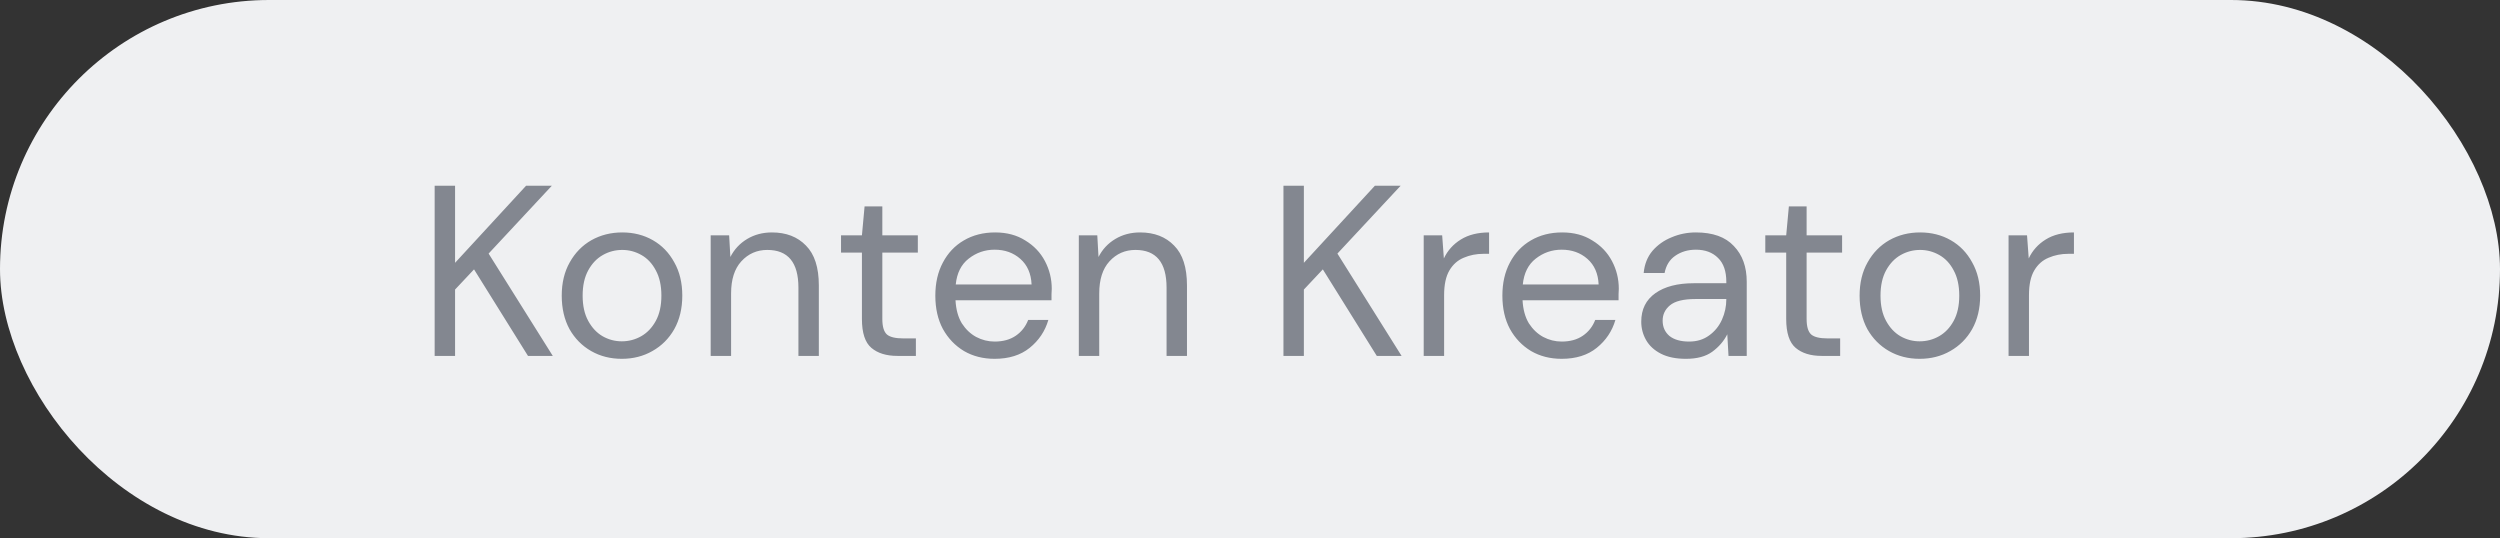 <svg width="144" height="31" viewBox="0 0 144 31" fill="none" xmlns="http://www.w3.org/2000/svg">
<rect x="0" y="0" width="144" height="31" fill="#333333" stroke="none"/>
<rect width="144" height="31" rx="15.5" fill="#EFF0F2"/>
<path d="M25.036 20.5V10.7H26.212V15.138L30.3 10.7H31.784L28.144 14.606L31.84 20.5H30.412L27.304 15.516L26.212 16.678V20.5H25.036ZM35.814 20.668C35.16 20.668 34.572 20.519 34.05 20.22C33.527 19.921 33.112 19.501 32.804 18.96C32.505 18.409 32.356 17.765 32.356 17.028C32.356 16.291 32.51 15.651 32.818 15.11C33.126 14.559 33.541 14.135 34.064 13.836C34.596 13.537 35.188 13.388 35.842 13.388C36.495 13.388 37.083 13.537 37.606 13.836C38.128 14.135 38.539 14.559 38.838 15.11C39.146 15.651 39.3 16.291 39.3 17.028C39.3 17.765 39.146 18.409 38.838 18.96C38.53 19.501 38.11 19.921 37.578 20.22C37.055 20.519 36.467 20.668 35.814 20.668ZM35.814 19.66C36.215 19.66 36.588 19.562 36.934 19.366C37.279 19.17 37.559 18.876 37.774 18.484C37.988 18.092 38.096 17.607 38.096 17.028C38.096 16.449 37.988 15.964 37.774 15.572C37.568 15.18 37.293 14.886 36.948 14.69C36.602 14.494 36.234 14.396 35.842 14.396C35.44 14.396 35.067 14.494 34.722 14.69C34.376 14.886 34.096 15.18 33.882 15.572C33.667 15.964 33.56 16.449 33.56 17.028C33.56 17.607 33.667 18.092 33.882 18.484C34.096 18.876 34.372 19.17 34.708 19.366C35.053 19.562 35.422 19.66 35.814 19.66ZM40.935 20.5V13.556H41.999L42.069 14.802C42.293 14.363 42.615 14.018 43.035 13.766C43.455 13.514 43.931 13.388 44.463 13.388C45.284 13.388 45.937 13.64 46.423 14.144C46.917 14.639 47.165 15.404 47.165 16.44V20.5H45.989V16.566C45.989 15.119 45.391 14.396 44.197 14.396C43.599 14.396 43.1 14.615 42.699 15.054C42.307 15.483 42.111 16.099 42.111 16.902V20.5H40.935ZM51.691 20.5C51.056 20.5 50.556 20.346 50.193 20.038C49.828 19.73 49.647 19.175 49.647 18.372V14.55H48.443V13.556H49.647L49.8 11.89H50.822V13.556H52.867V14.55H50.822V18.372C50.822 18.811 50.911 19.109 51.089 19.268C51.266 19.417 51.578 19.492 52.026 19.492H52.755V20.5H51.691ZM57.291 20.668C56.629 20.668 56.041 20.519 55.527 20.22C55.014 19.912 54.608 19.487 54.309 18.946C54.02 18.405 53.875 17.765 53.875 17.028C53.875 16.3 54.02 15.665 54.309 15.124C54.599 14.573 55 14.149 55.513 13.85C56.036 13.542 56.638 13.388 57.319 13.388C57.991 13.388 58.57 13.542 59.055 13.85C59.55 14.149 59.928 14.545 60.189 15.04C60.45 15.535 60.581 16.067 60.581 16.636C60.581 16.739 60.577 16.841 60.567 16.944C60.567 17.047 60.567 17.163 60.567 17.294H55.037C55.065 17.826 55.187 18.269 55.401 18.624C55.625 18.969 55.901 19.231 56.227 19.408C56.563 19.585 56.918 19.674 57.291 19.674C57.776 19.674 58.182 19.562 58.509 19.338C58.836 19.114 59.074 18.811 59.223 18.428H60.385C60.199 19.072 59.839 19.609 59.307 20.038C58.785 20.458 58.112 20.668 57.291 20.668ZM57.291 14.382C56.731 14.382 56.232 14.555 55.793 14.9C55.364 15.236 55.117 15.731 55.051 16.384H59.419C59.391 15.759 59.176 15.269 58.775 14.914C58.374 14.559 57.879 14.382 57.291 14.382ZM62.14 20.5V13.556H63.204L63.274 14.802C63.498 14.363 63.82 14.018 64.24 13.766C64.66 13.514 65.136 13.388 65.668 13.388C66.489 13.388 67.142 13.64 67.628 14.144C68.123 14.639 68.37 15.404 68.37 16.44V20.5H67.194V16.566C67.194 15.119 66.597 14.396 65.402 14.396C64.805 14.396 64.305 14.615 63.904 15.054C63.512 15.483 63.316 16.099 63.316 16.902V20.5H62.14ZM73.927 20.5V10.7H75.103V15.138L79.191 10.7H80.675L77.035 14.606L80.731 20.5H79.303L76.195 15.516L75.103 16.678V20.5H73.927ZM82.005 20.5V13.556H83.069L83.167 14.886C83.382 14.429 83.708 14.065 84.147 13.794C84.586 13.523 85.127 13.388 85.771 13.388V14.62H85.449C85.038 14.62 84.66 14.695 84.315 14.844C83.97 14.984 83.694 15.227 83.489 15.572C83.284 15.917 83.181 16.393 83.181 17V20.5H82.005ZM89.953 20.668C89.291 20.668 88.703 20.519 88.189 20.22C87.676 19.912 87.27 19.487 86.971 18.946C86.682 18.405 86.537 17.765 86.537 17.028C86.537 16.3 86.682 15.665 86.971 15.124C87.261 14.573 87.662 14.149 88.175 13.85C88.698 13.542 89.3 13.388 89.981 13.388C90.653 13.388 91.232 13.542 91.717 13.85C92.212 14.149 92.59 14.545 92.851 15.04C93.113 15.535 93.243 16.067 93.243 16.636C93.243 16.739 93.239 16.841 93.229 16.944C93.229 17.047 93.229 17.163 93.229 17.294H87.699C87.727 17.826 87.849 18.269 88.063 18.624C88.287 18.969 88.563 19.231 88.889 19.408C89.225 19.585 89.58 19.674 89.953 19.674C90.439 19.674 90.845 19.562 91.171 19.338C91.498 19.114 91.736 18.811 91.885 18.428H93.047C92.861 19.072 92.501 19.609 91.969 20.038C91.447 20.458 90.775 20.668 89.953 20.668ZM89.953 14.382C89.393 14.382 88.894 14.555 88.455 14.9C88.026 15.236 87.779 15.731 87.713 16.384H92.081C92.053 15.759 91.839 15.269 91.437 14.914C91.036 14.559 90.541 14.382 89.953 14.382ZM97.112 20.668C96.533 20.668 96.053 20.57 95.67 20.374C95.287 20.178 95.003 19.917 94.816 19.59C94.629 19.263 94.536 18.909 94.536 18.526C94.536 17.817 94.807 17.271 95.348 16.888C95.889 16.505 96.627 16.314 97.56 16.314H99.436V16.23C99.436 15.623 99.277 15.166 98.96 14.858C98.643 14.541 98.218 14.382 97.686 14.382C97.229 14.382 96.832 14.499 96.496 14.732C96.169 14.956 95.964 15.287 95.88 15.726H94.676C94.723 15.222 94.891 14.797 95.18 14.452C95.479 14.107 95.847 13.845 96.286 13.668C96.725 13.481 97.191 13.388 97.686 13.388C98.657 13.388 99.385 13.649 99.87 14.172C100.365 14.685 100.612 15.371 100.612 16.23V20.5H99.562L99.492 19.254C99.296 19.646 99.007 19.982 98.624 20.262C98.251 20.533 97.747 20.668 97.112 20.668ZM97.294 19.674C97.742 19.674 98.125 19.557 98.442 19.324C98.769 19.091 99.016 18.787 99.184 18.414C99.352 18.041 99.436 17.649 99.436 17.238V17.224H97.658C96.967 17.224 96.477 17.345 96.188 17.588C95.908 17.821 95.768 18.115 95.768 18.47C95.768 18.834 95.899 19.128 96.16 19.352C96.431 19.567 96.809 19.674 97.294 19.674ZM104.929 20.5C104.294 20.5 103.795 20.346 103.431 20.038C103.067 19.73 102.885 19.175 102.885 18.372V14.55H101.681V13.556H102.885L103.039 11.89H104.061V13.556H106.105V14.55H104.061V18.372C104.061 18.811 104.149 19.109 104.327 19.268C104.504 19.417 104.817 19.492 105.265 19.492H105.993V20.5H104.929ZM110.571 20.668C109.918 20.668 109.33 20.519 108.807 20.22C108.285 19.921 107.869 19.501 107.561 18.96C107.263 18.409 107.113 17.765 107.113 17.028C107.113 16.291 107.267 15.651 107.575 15.11C107.883 14.559 108.299 14.135 108.821 13.836C109.353 13.537 109.946 13.388 110.599 13.388C111.253 13.388 111.841 13.537 112.363 13.836C112.886 14.135 113.297 14.559 113.595 15.11C113.903 15.651 114.057 16.291 114.057 17.028C114.057 17.765 113.903 18.409 113.595 18.96C113.287 19.501 112.867 19.921 112.335 20.22C111.813 20.519 111.225 20.668 110.571 20.668ZM110.571 19.66C110.973 19.66 111.346 19.562 111.691 19.366C112.037 19.17 112.317 18.876 112.531 18.484C112.746 18.092 112.853 17.607 112.853 17.028C112.853 16.449 112.746 15.964 112.531 15.572C112.326 15.18 112.051 14.886 111.705 14.69C111.36 14.494 110.991 14.396 110.599 14.396C110.198 14.396 109.825 14.494 109.479 14.69C109.134 14.886 108.854 15.18 108.639 15.572C108.425 15.964 108.317 16.449 108.317 17.028C108.317 17.607 108.425 18.092 108.639 18.484C108.854 18.876 109.129 19.17 109.465 19.366C109.811 19.562 110.179 19.66 110.571 19.66ZM115.693 20.5V13.556H116.757L116.855 14.886C117.069 14.429 117.396 14.065 117.835 13.794C118.273 13.523 118.815 13.388 119.459 13.388V14.62H119.137C118.726 14.62 118.348 14.695 118.003 14.844C117.657 14.984 117.382 15.227 117.177 15.572C116.971 15.917 116.869 16.393 116.869 17V20.5H115.693Z" fill="#838790"/>
</svg>
